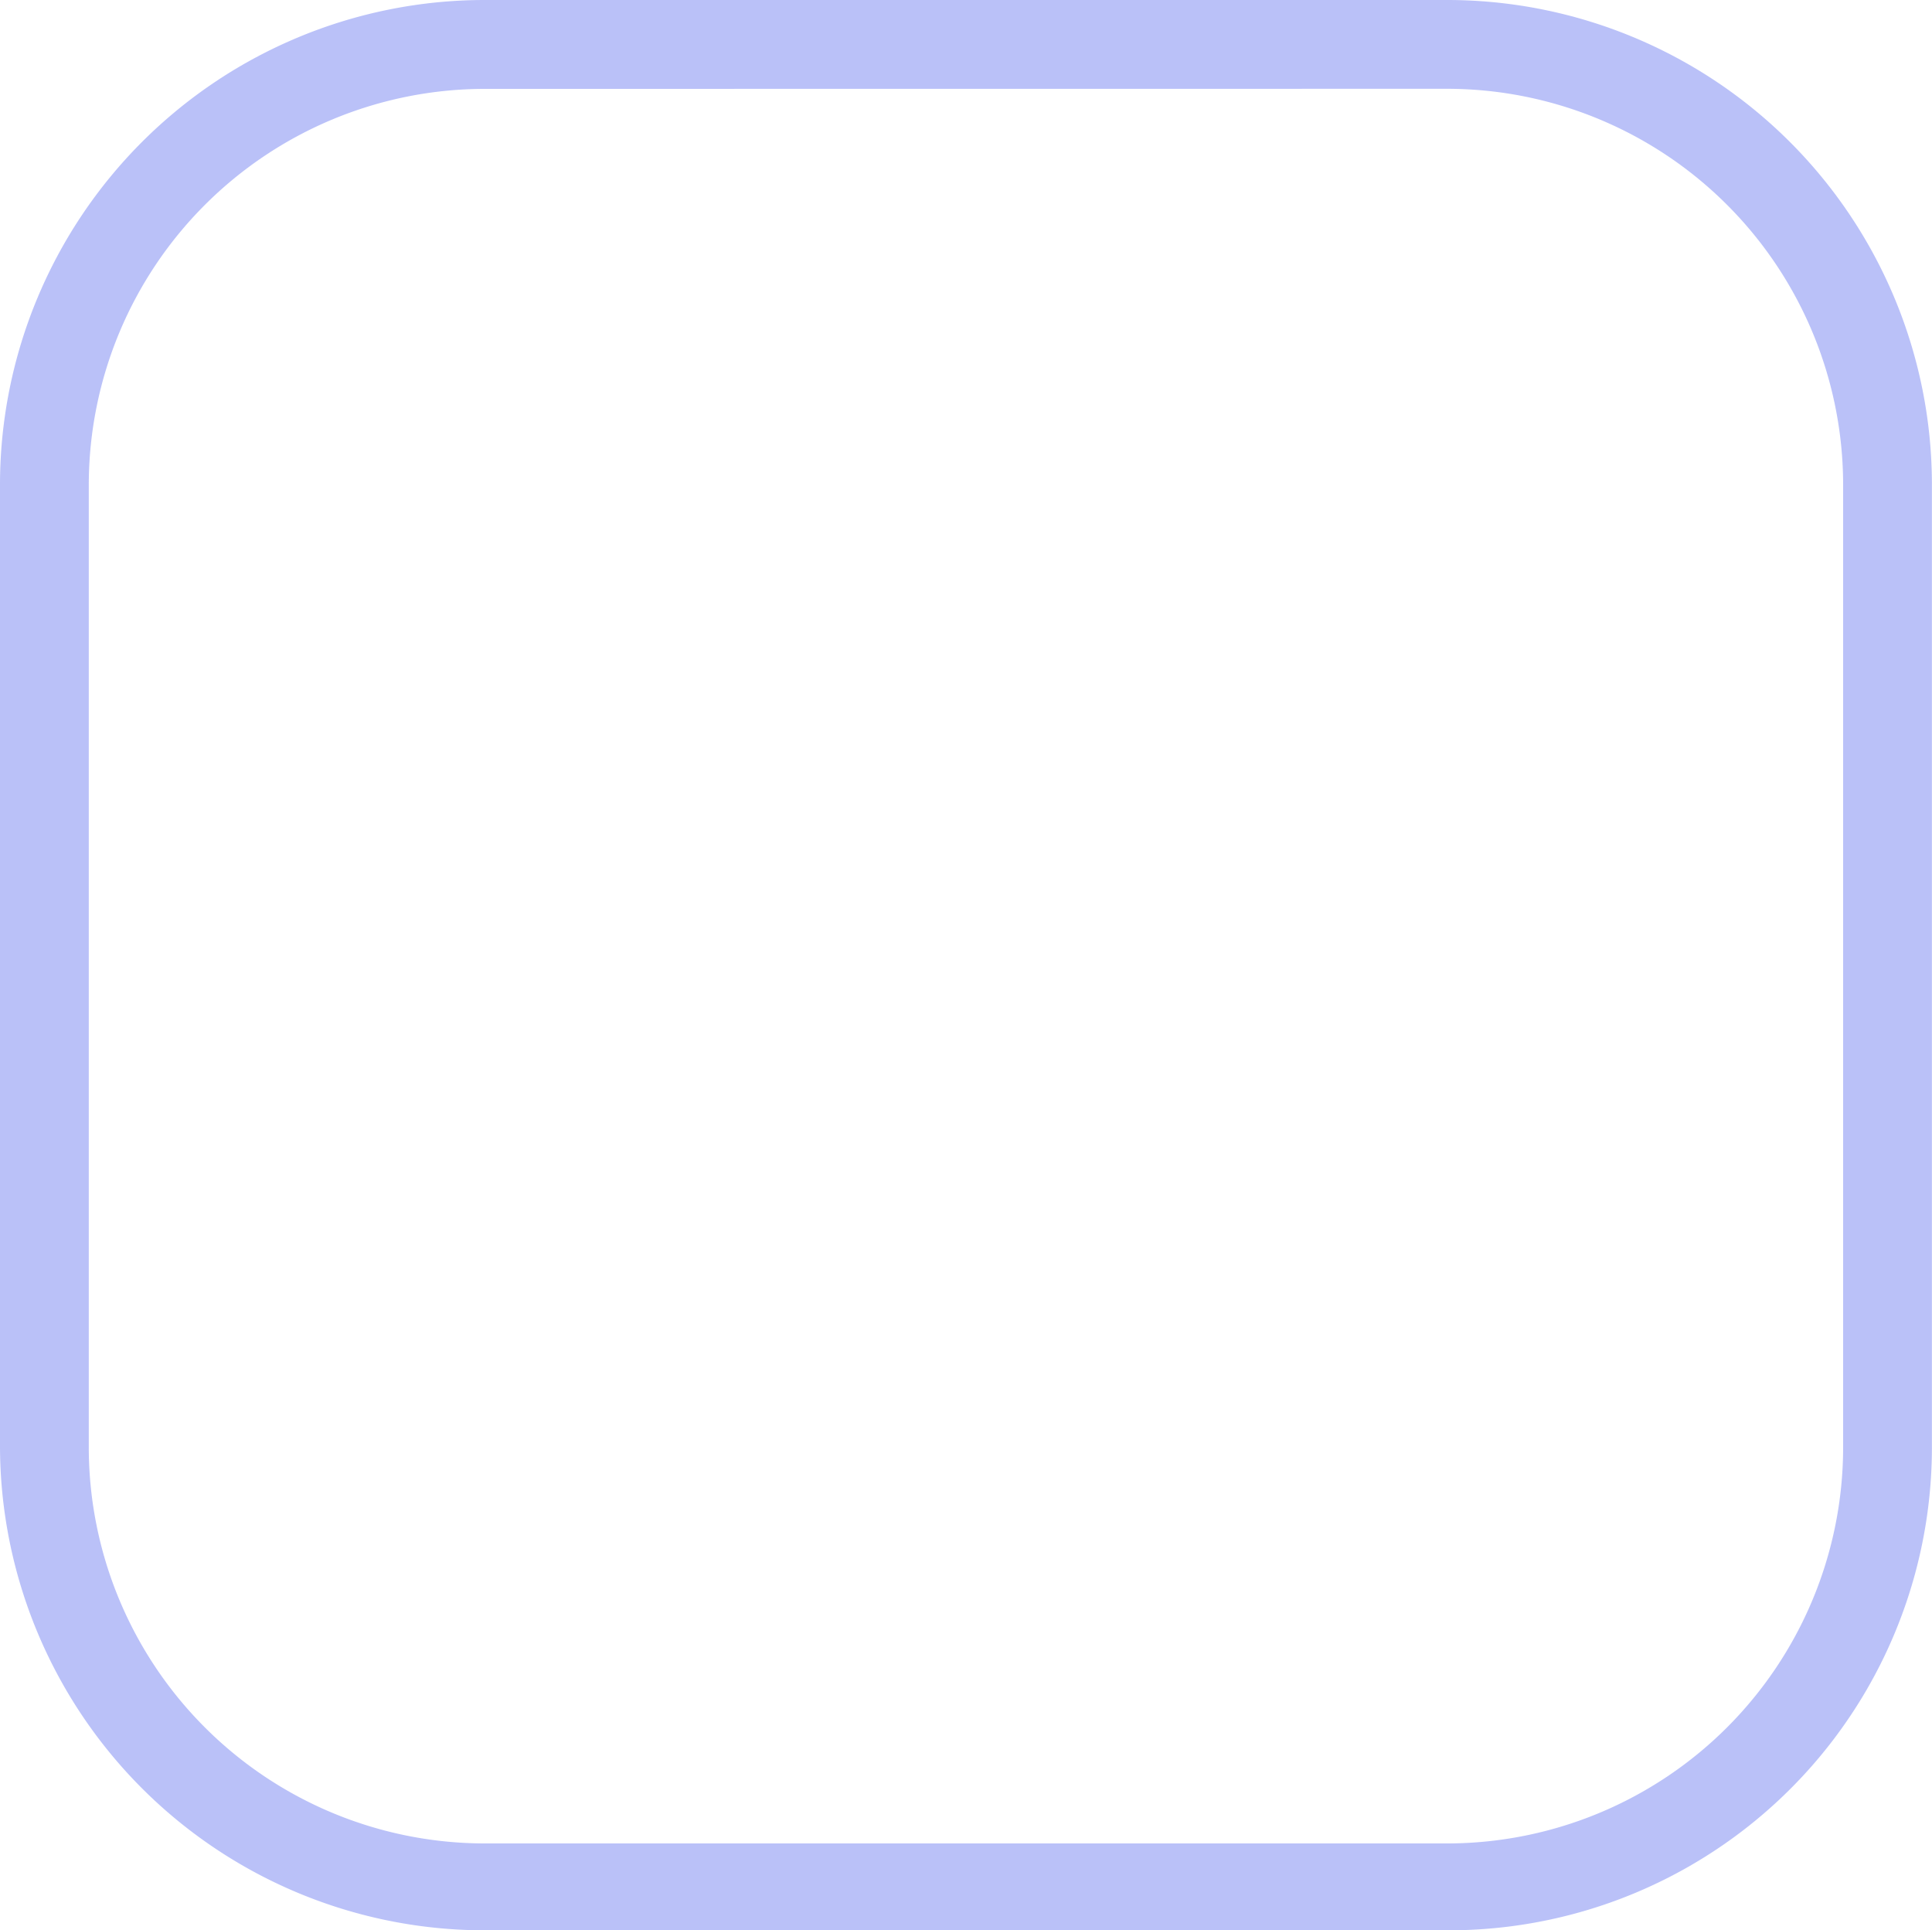 <svg xmlns="http://www.w3.org/2000/svg" xmlns:xlink="http://www.w3.org/1999/xlink" width="22.001" height="21.978" viewBox="0 0 22.001 21.978"><defs><style>.a{fill:none;}.b{opacity:0.3;clip-path:url(#a);}.c{fill:#162fe8;}</style><clipPath id="a"><rect class="a" width="22.001" height="21.978"/></clipPath></defs><g class="b"><path class="c" d="M17.589,22.878H6.611A5.52,5.52,0,0,1,1.1,17.367V6.411A5.52,5.52,0,0,1,6.611.9H17.589A5.52,5.52,0,0,1,23.1,6.411V17.389A5.5,5.5,0,0,1,17.589,22.878ZM6.611,1.912a4.512,4.512,0,0,0-4.5,4.5V17.389a4.512,4.512,0,0,0,4.5,4.5H17.589a4.512,4.512,0,0,0,4.5-4.5V6.411a4.512,4.512,0,0,0-4.5-4.5Z" transform="translate(-1.1 -0.9)"/></g></svg>